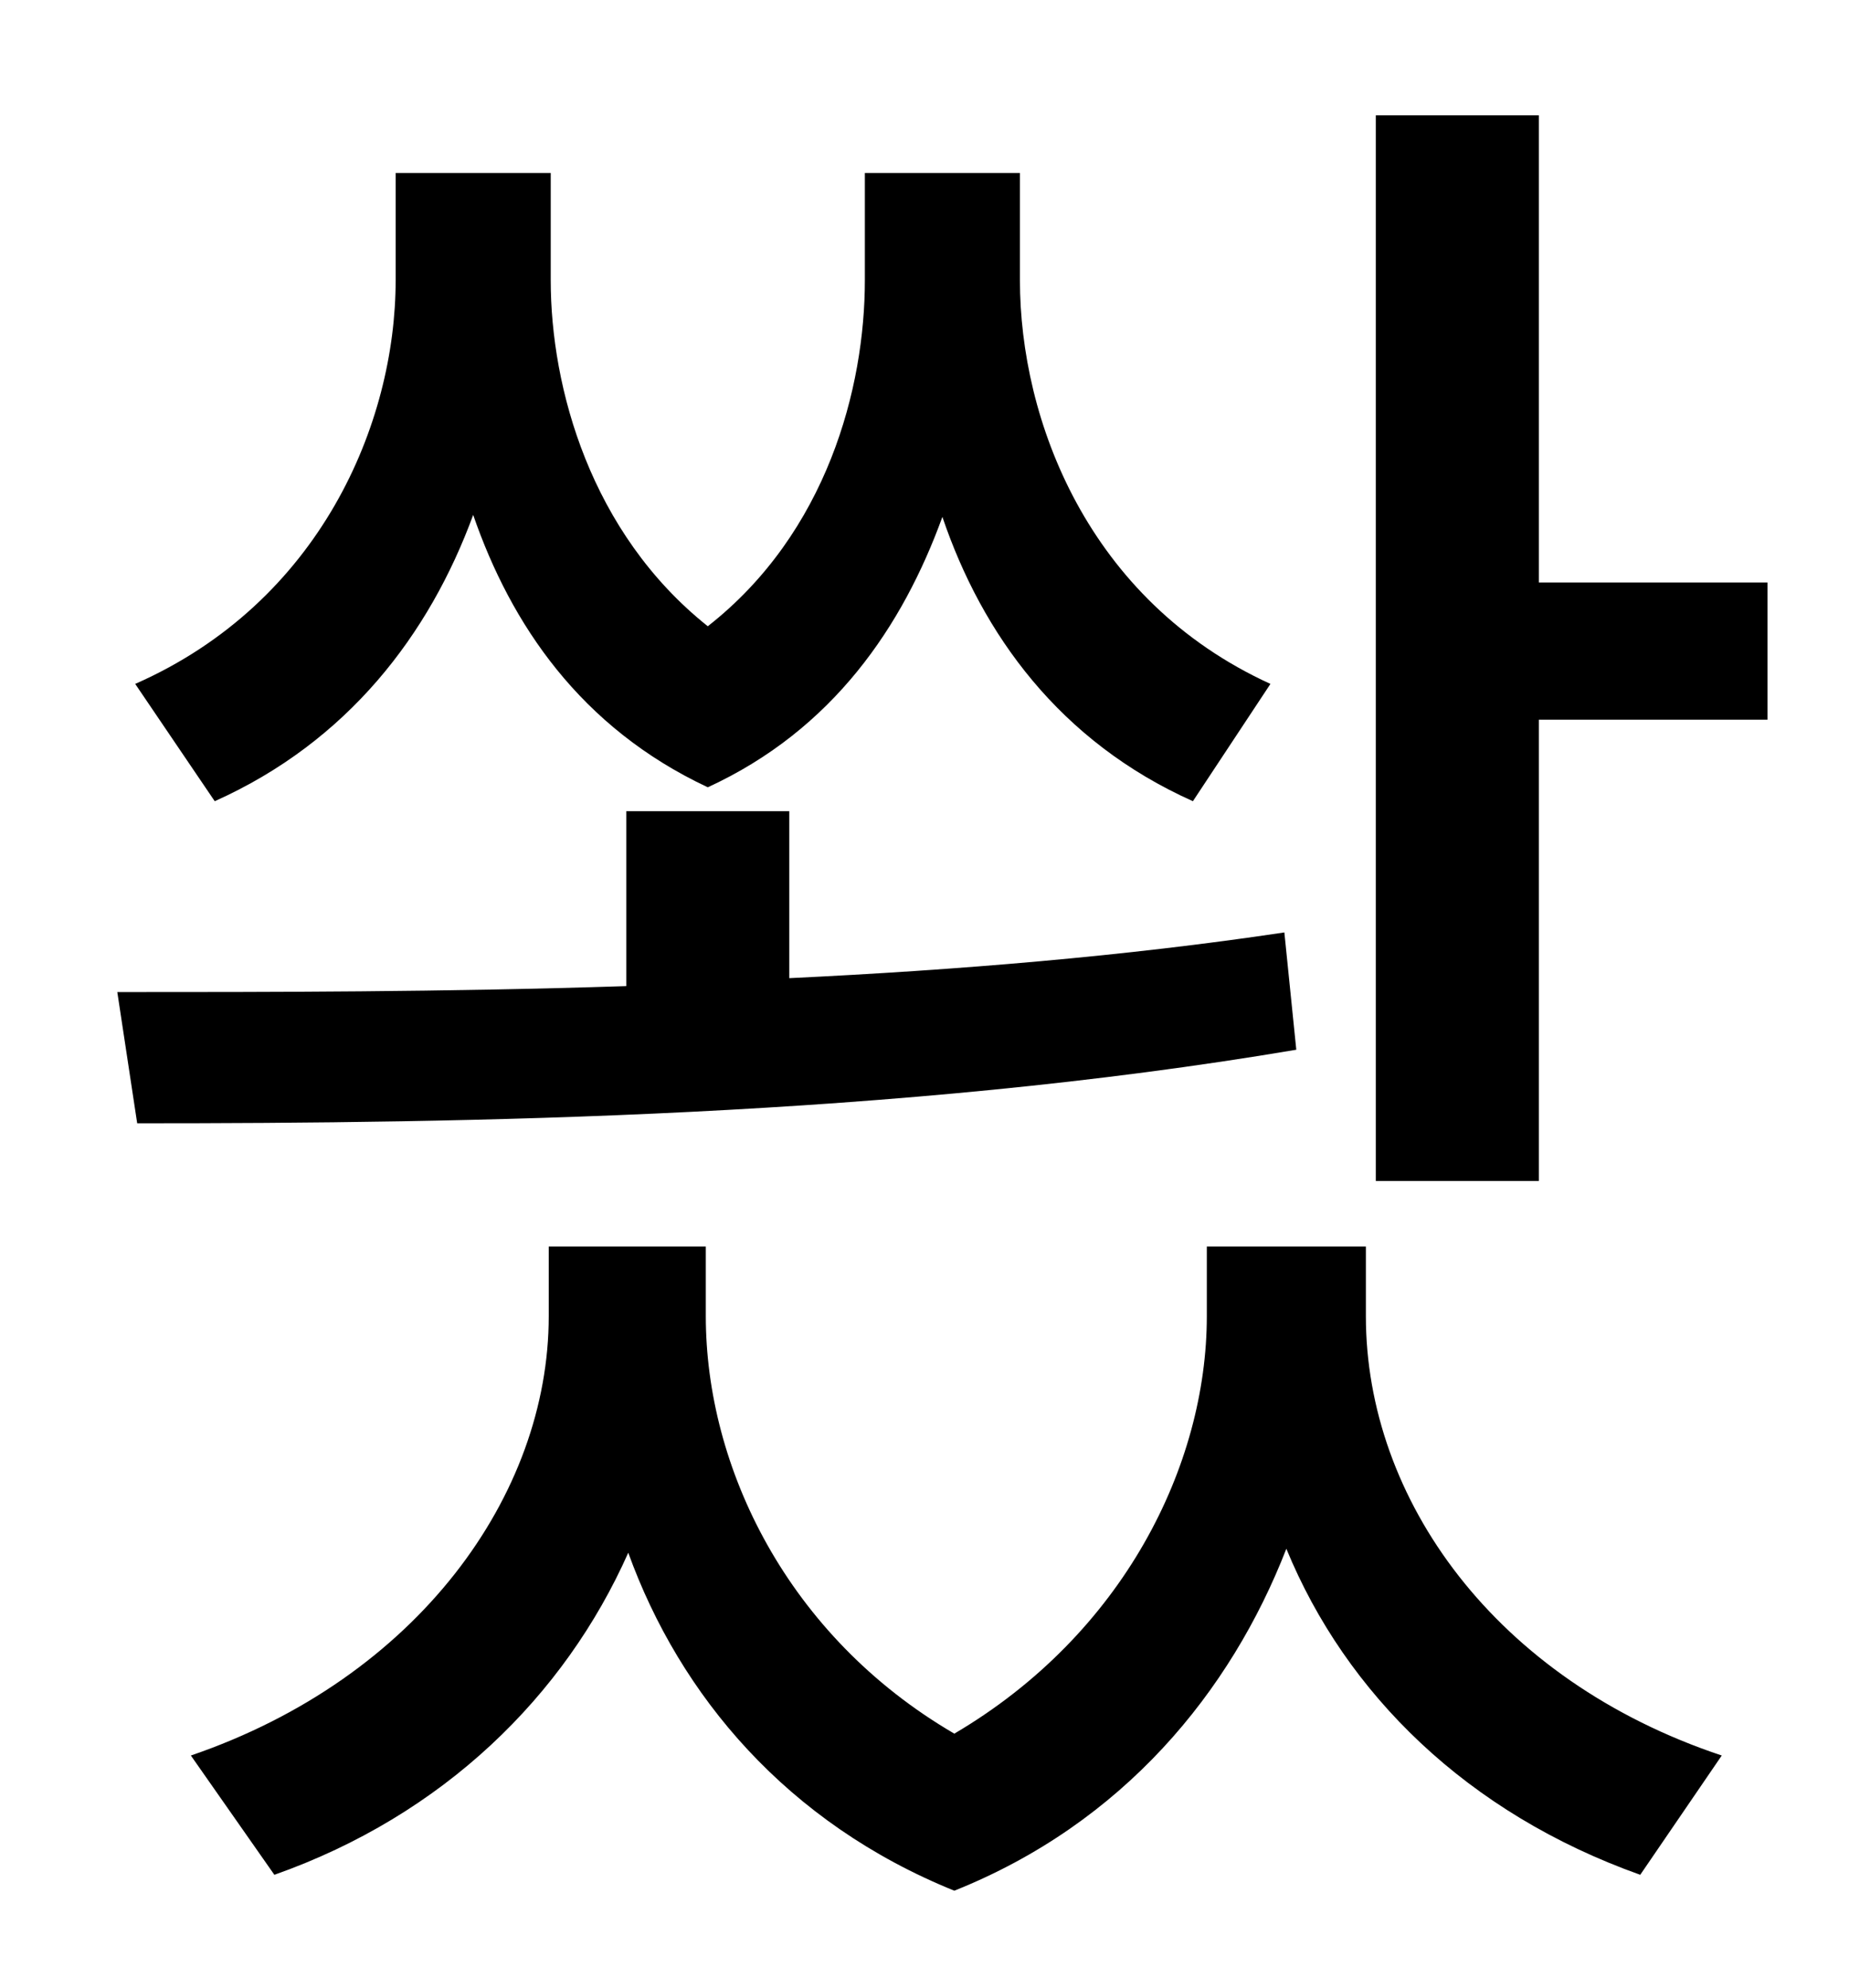 <?xml version="1.0" standalone="no"?>
<!DOCTYPE svg PUBLIC "-//W3C//DTD SVG 1.1//EN" "http://www.w3.org/Graphics/SVG/1.1/DTD/svg11.dtd" >
<svg xmlns="http://www.w3.org/2000/svg" xmlns:xlink="http://www.w3.org/1999/xlink" version="1.1" viewBox="-10 0 930 1000">
   <path fill="currentColor"
d="M629 344l-39 59c-67 -30 -106 -84 -126 -143c-20 55 -55 107 -118 136c-64 -30 -99 -82 -118 -137c-22 60 -63 114 -130 144l-40 -59c93 -41 131 -131 131 -203v-54h78v54c0 54 20 127 79 174c60 -47 79 -120 79 -174v-54h78v54c0 70 34 161 126 203zM636 469l6 59
c-201 34 -417 37 -583 37l-10 -66c77 0 164 0 256 -3v-88h82v84c84 -4 169 -11 249 -23zM677 627v35c0 92 65 183 179 221l-41 60c-87 -31 -148 -91 -178 -164c-28 72 -82 138 -167 172c-84 -34 -138 -98 -164 -170c-32 72 -93 132 -178 162l-42 -60
c114 -39 180 -131 180 -221v-35h79v35c0 76 41 161 125 210c85 -50 127 -135 127 -210v-35h80zM764 293h115v69h-115v232h-82v-536h82v235z" />
</svg>
